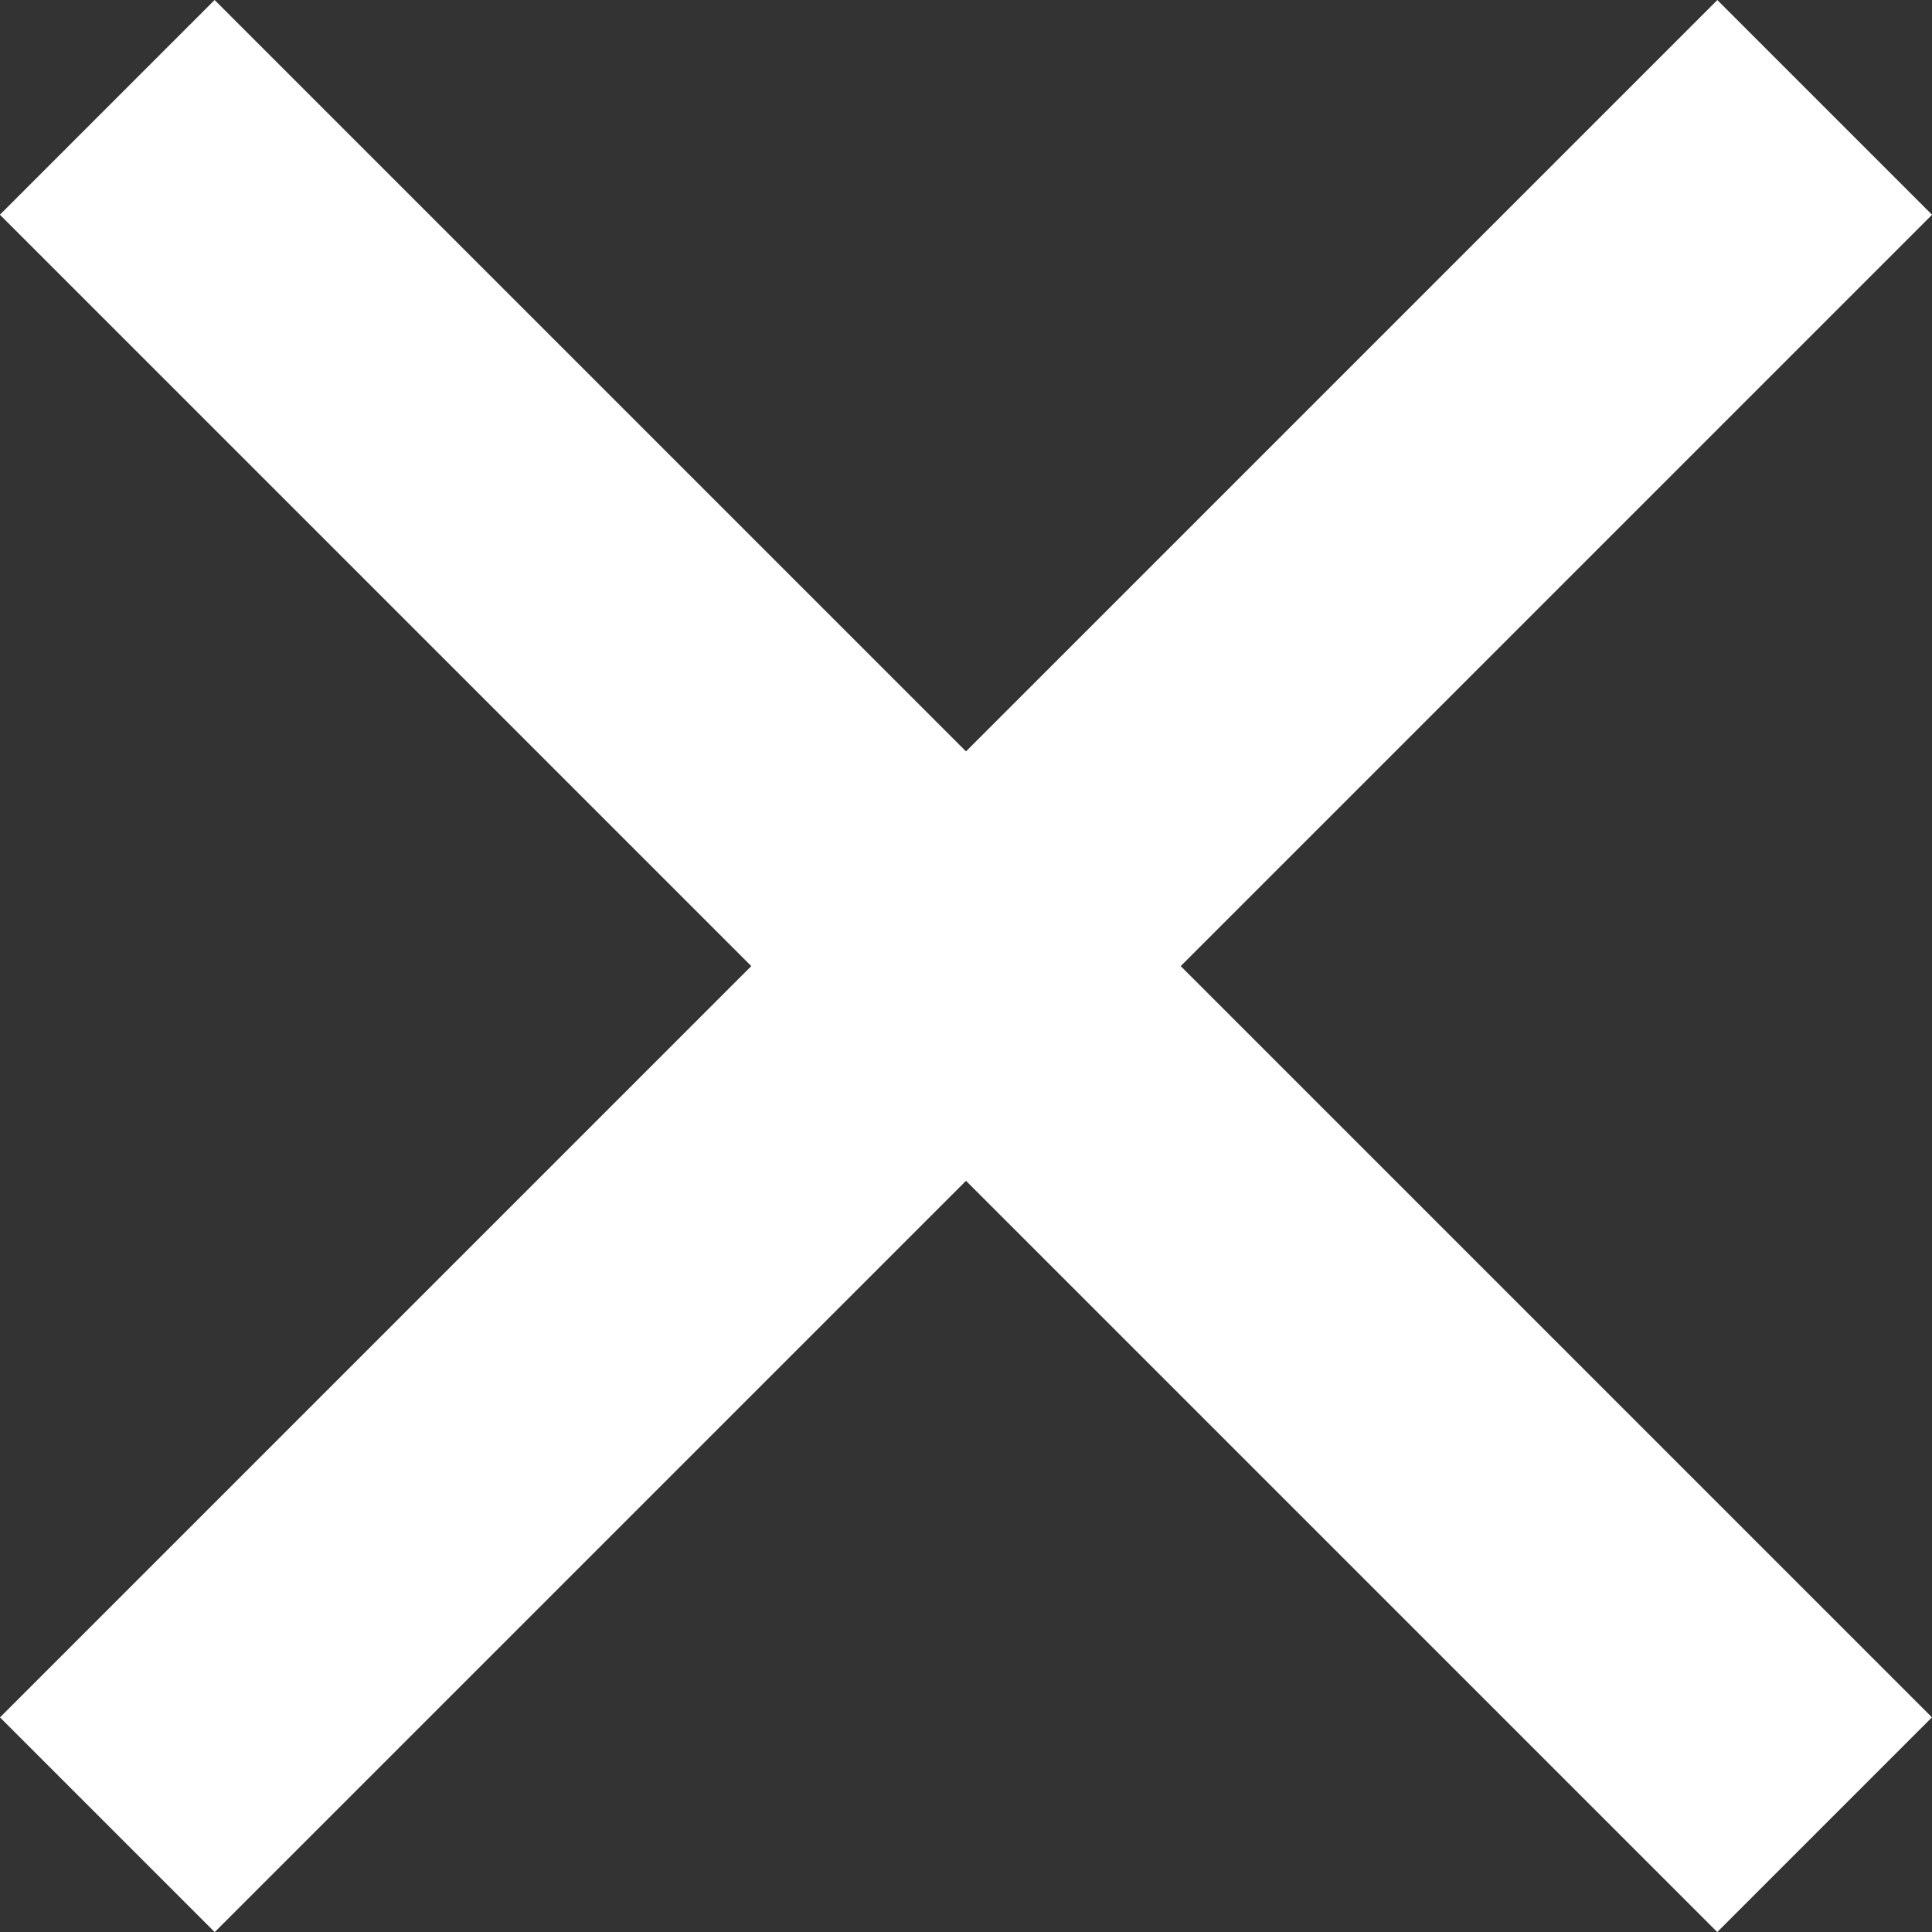 <svg width="12" height="12" viewBox="0 0 12 12" fill="none" xmlns="http://www.w3.org/2000/svg">
<rect x="0" y="0" width="12" height="12" fill="#333333" stroke="none"/>
<rect x="1.333" width="15.085" height="1.886" transform="rotate(45 1.333 0)" fill="white"/>
<rect y="10.667" width="15.085" height="1.886" transform="rotate(-45 0 10.667)" fill="white"/>
</svg>
